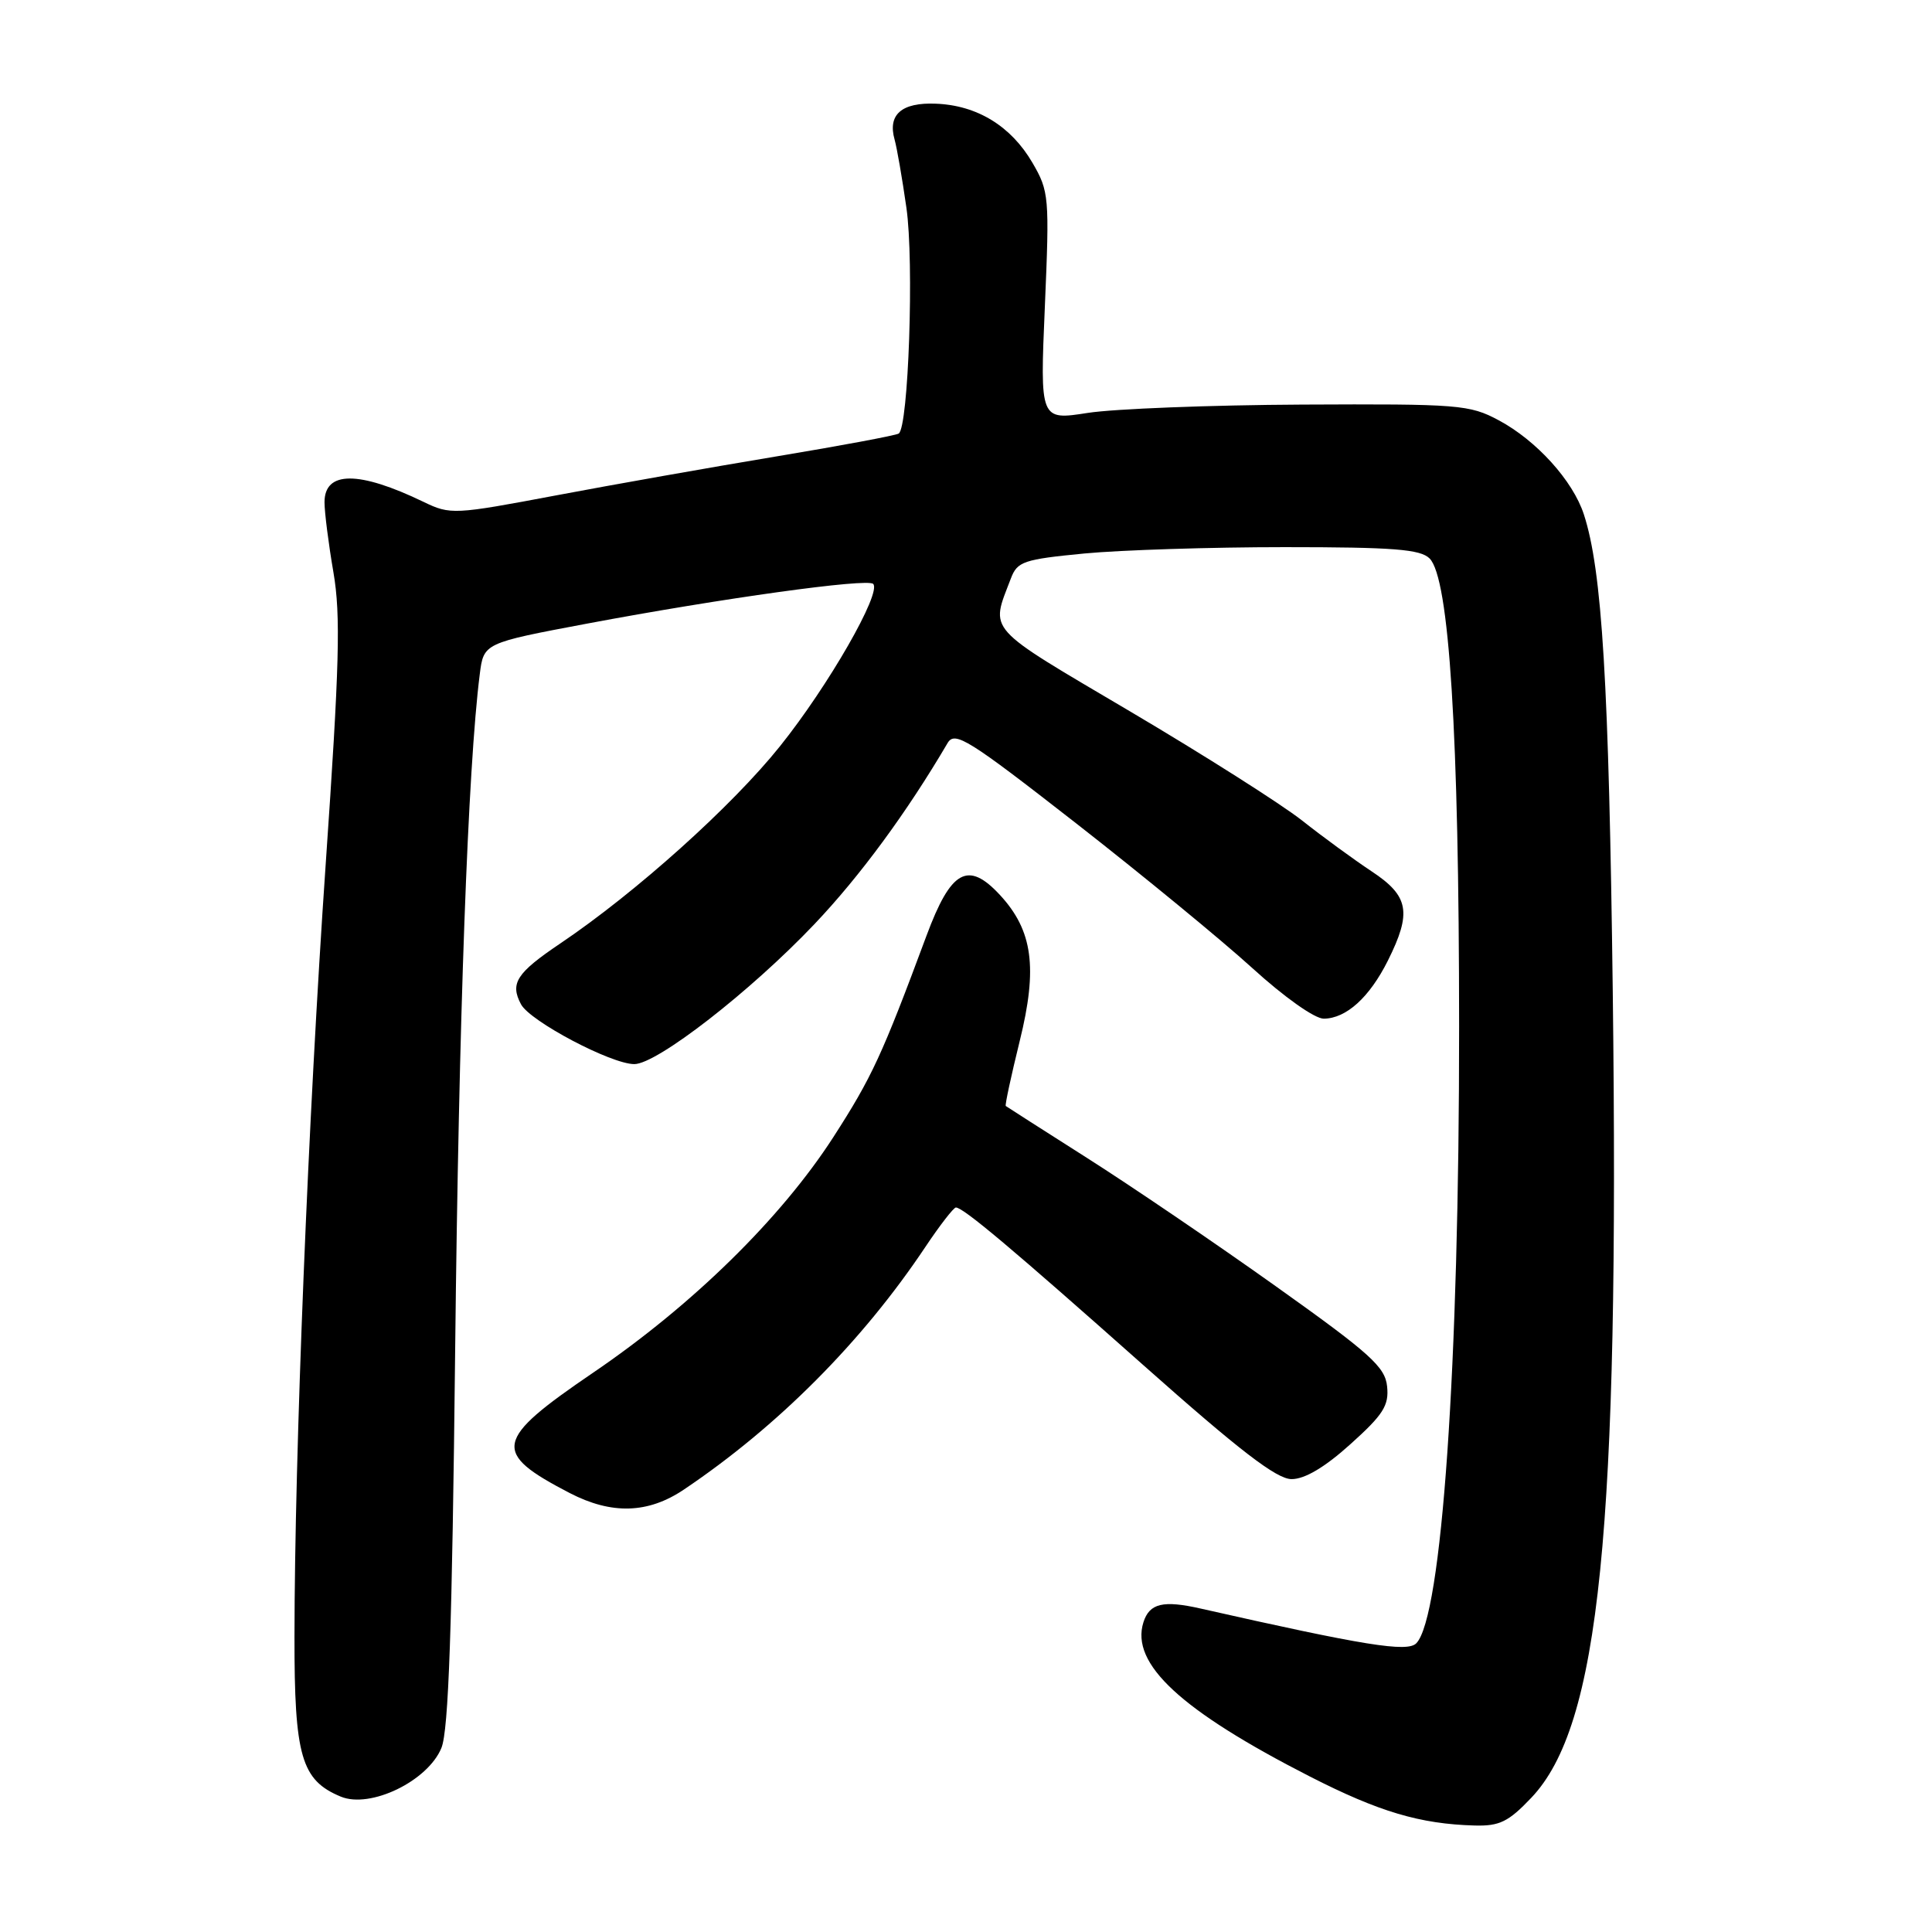 <?xml version="1.0" encoding="UTF-8" standalone="no"?>
<!DOCTYPE svg PUBLIC "-//W3C//DTD SVG 1.1//EN" "http://www.w3.org/Graphics/SVG/1.1/DTD/svg11.dtd" >
<svg xmlns="http://www.w3.org/2000/svg" xmlns:xlink="http://www.w3.org/1999/xlink" version="1.1" viewBox="0 0 256 256">
 <g >
 <path fill="currentColor"
d=" M 202.90 238.22 C 211.97 228.69 214.58 202.89 213.70 131.46 C 213.19 90.51 212.29 75.58 209.87 68.16 C 208.42 63.70 203.60 58.37 198.59 55.69 C 194.72 53.62 193.34 53.51 172.50 53.61 C 160.40 53.67 147.64 54.17 144.15 54.71 C 137.80 55.70 137.80 55.70 138.45 40.60 C 139.07 26.07 139.01 25.35 136.80 21.56 C 133.97 16.71 129.47 13.95 124.01 13.74 C 119.47 13.55 117.60 15.18 118.54 18.50 C 118.85 19.60 119.55 23.65 120.10 27.50 C 121.14 34.68 120.38 56.65 119.08 57.45 C 118.68 57.70 111.41 59.06 102.92 60.47 C 94.44 61.88 81.26 64.21 73.64 65.65 C 60.17 68.19 59.68 68.22 56.14 66.51 C 47.54 62.36 43.00 62.37 43.00 66.55 C 43.00 67.88 43.53 72.05 44.18 75.83 C 45.16 81.54 44.98 88.12 43.15 114.60 C 40.84 148.02 39.04 192.51 39.02 216.85 C 39.00 232.72 39.92 235.89 45.15 238.06 C 49.08 239.69 56.69 236.00 58.49 231.61 C 59.44 229.30 59.91 215.71 60.31 179.00 C 60.79 135.04 62.00 101.72 63.57 89.35 C 64.09 85.21 64.09 85.21 77.80 82.63 C 95.68 79.27 114.93 76.60 115.70 77.37 C 116.85 78.52 109.77 90.87 103.36 98.87 C 97.01 106.81 84.25 118.27 74.26 125.00 C 68.43 128.93 67.55 130.29 69.04 133.08 C 70.25 135.33 80.98 141.00 84.05 141.00 C 87.05 141.00 99.46 131.36 107.92 122.45 C 113.96 116.09 120.17 107.64 125.56 98.46 C 126.52 96.83 128.28 97.93 142.56 109.07 C 151.32 115.91 161.83 124.54 165.91 128.25 C 170.17 132.13 174.21 134.99 175.41 134.98 C 178.39 134.95 181.46 132.16 183.90 127.29 C 187.09 120.90 186.70 118.73 181.75 115.46 C 179.41 113.91 175.26 110.88 172.53 108.72 C 169.79 106.56 159.52 100.04 149.70 94.24 C 130.36 82.82 131.23 83.78 133.95 76.64 C 134.80 74.40 135.62 74.12 143.69 73.34 C 148.54 72.88 160.47 72.50 170.21 72.50 C 184.63 72.50 188.21 72.78 189.43 74.00 C 192.03 76.61 193.33 97.14 193.34 136.00 C 193.36 181.04 191.05 214.32 187.66 217.75 C 186.46 218.96 180.81 218.05 159.13 213.15 C 154.12 212.01 152.31 212.44 151.51 214.96 C 149.77 220.46 156.45 226.65 173.59 235.41 C 182.72 240.07 188.16 241.69 195.40 241.89 C 198.69 241.98 199.88 241.40 202.90 238.22 Z  M 90.61 197.38 C 103.06 189.01 114.24 177.77 122.60 165.25 C 124.53 162.36 126.36 160.00 126.66 160.00 C 127.64 160.00 134.14 165.47 151.50 180.89 C 164.27 192.23 169.16 195.99 171.14 195.99 C 172.88 196.00 175.55 194.42 178.94 191.36 C 183.28 187.46 184.06 186.24 183.80 183.72 C 183.54 181.12 181.60 179.37 169.00 170.40 C 161.03 164.72 149.78 157.08 144.00 153.41 C 138.22 149.74 133.40 146.65 133.27 146.55 C 133.14 146.45 133.98 142.57 135.12 137.93 C 137.52 128.22 136.85 123.29 132.49 118.58 C 128.26 114.02 126.00 115.27 122.76 124.00 C 116.87 139.85 115.53 142.75 110.40 150.71 C 103.47 161.44 91.75 172.94 78.59 181.89 C 65.43 190.85 65.12 192.45 75.50 197.84 C 81.05 200.71 85.87 200.57 90.61 197.38 Z "/>
</g>
</svg>